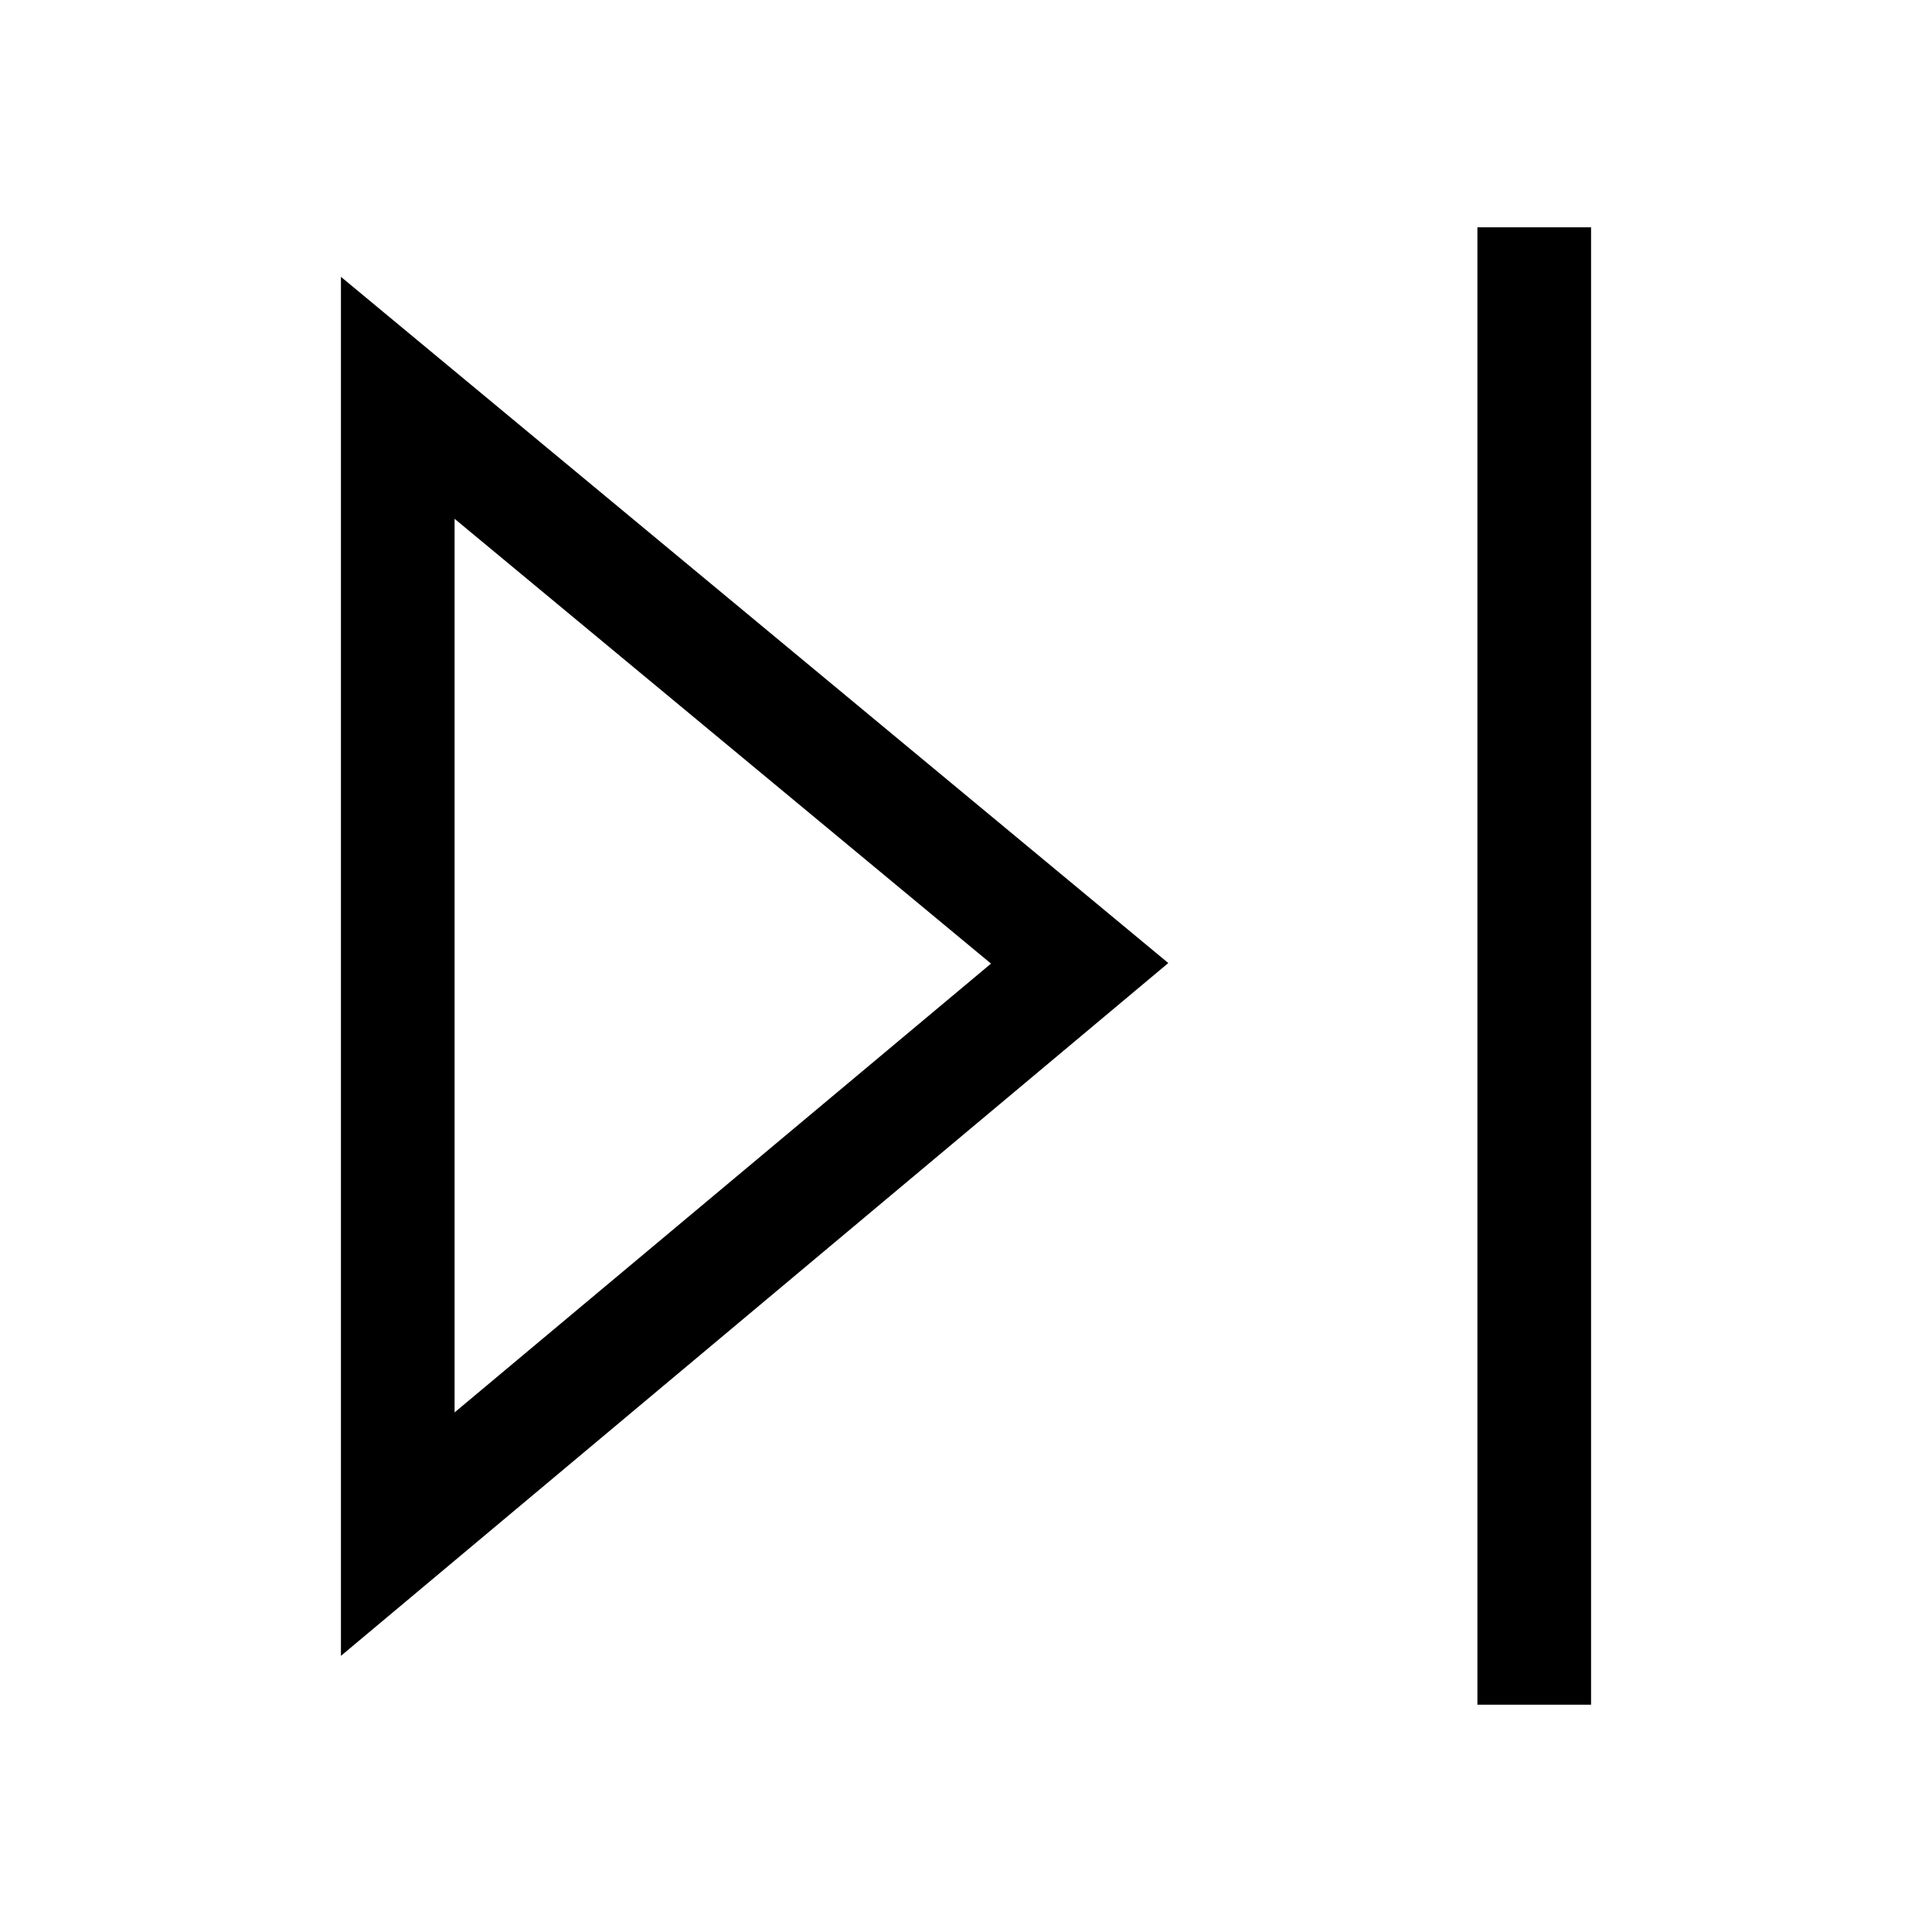 <svg xmlns="http://www.w3.org/2000/svg" width="17" height="17" viewBox="0 0 17 17"><title>control-skip-forward</title><path d="M3 14.57l7.28-6.096L3 2.436V14.57zM4 4.565l4.72 3.914L4 12.428V4.565zM14 2v13h-1V2h1z"/></svg>